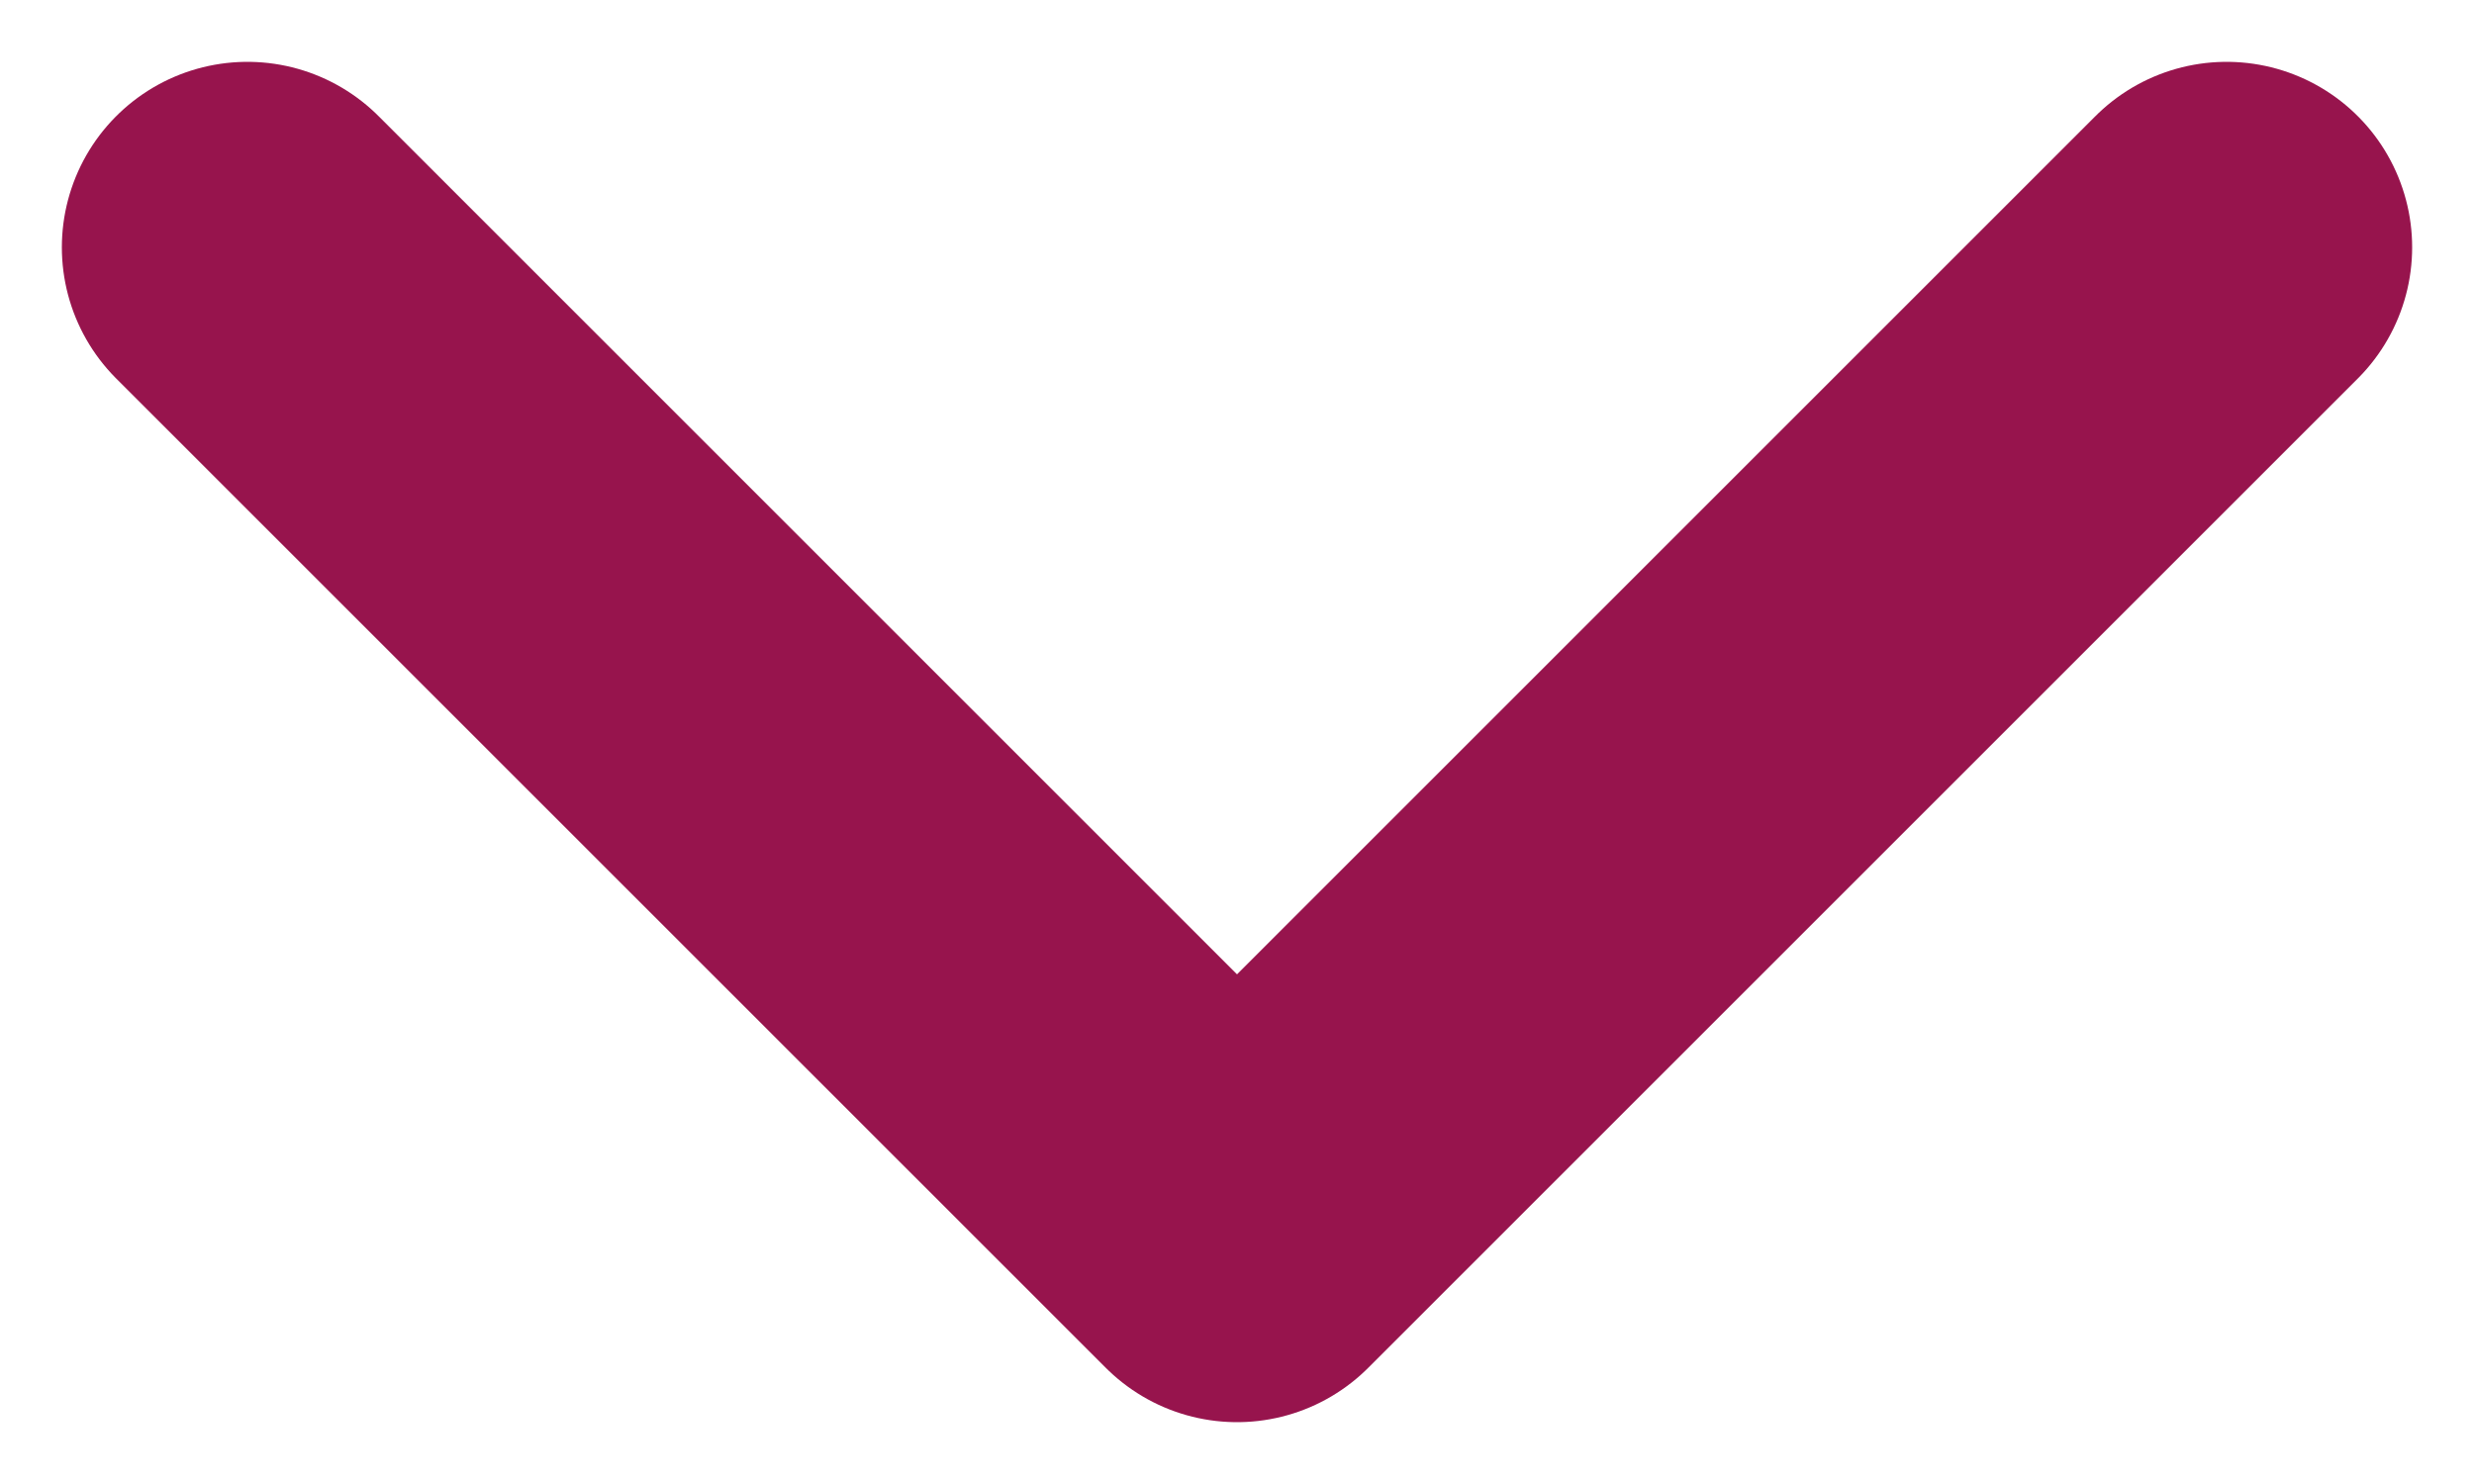 <svg width="10" height="6" viewBox="0 0 10 6" fill="none" xmlns="http://www.w3.org/2000/svg">
<path d="M9 1L5 5L1 1" stroke="#97144D" stroke-width="1.5" stroke-linecap="round" stroke-linejoin="round"/>
</svg>
